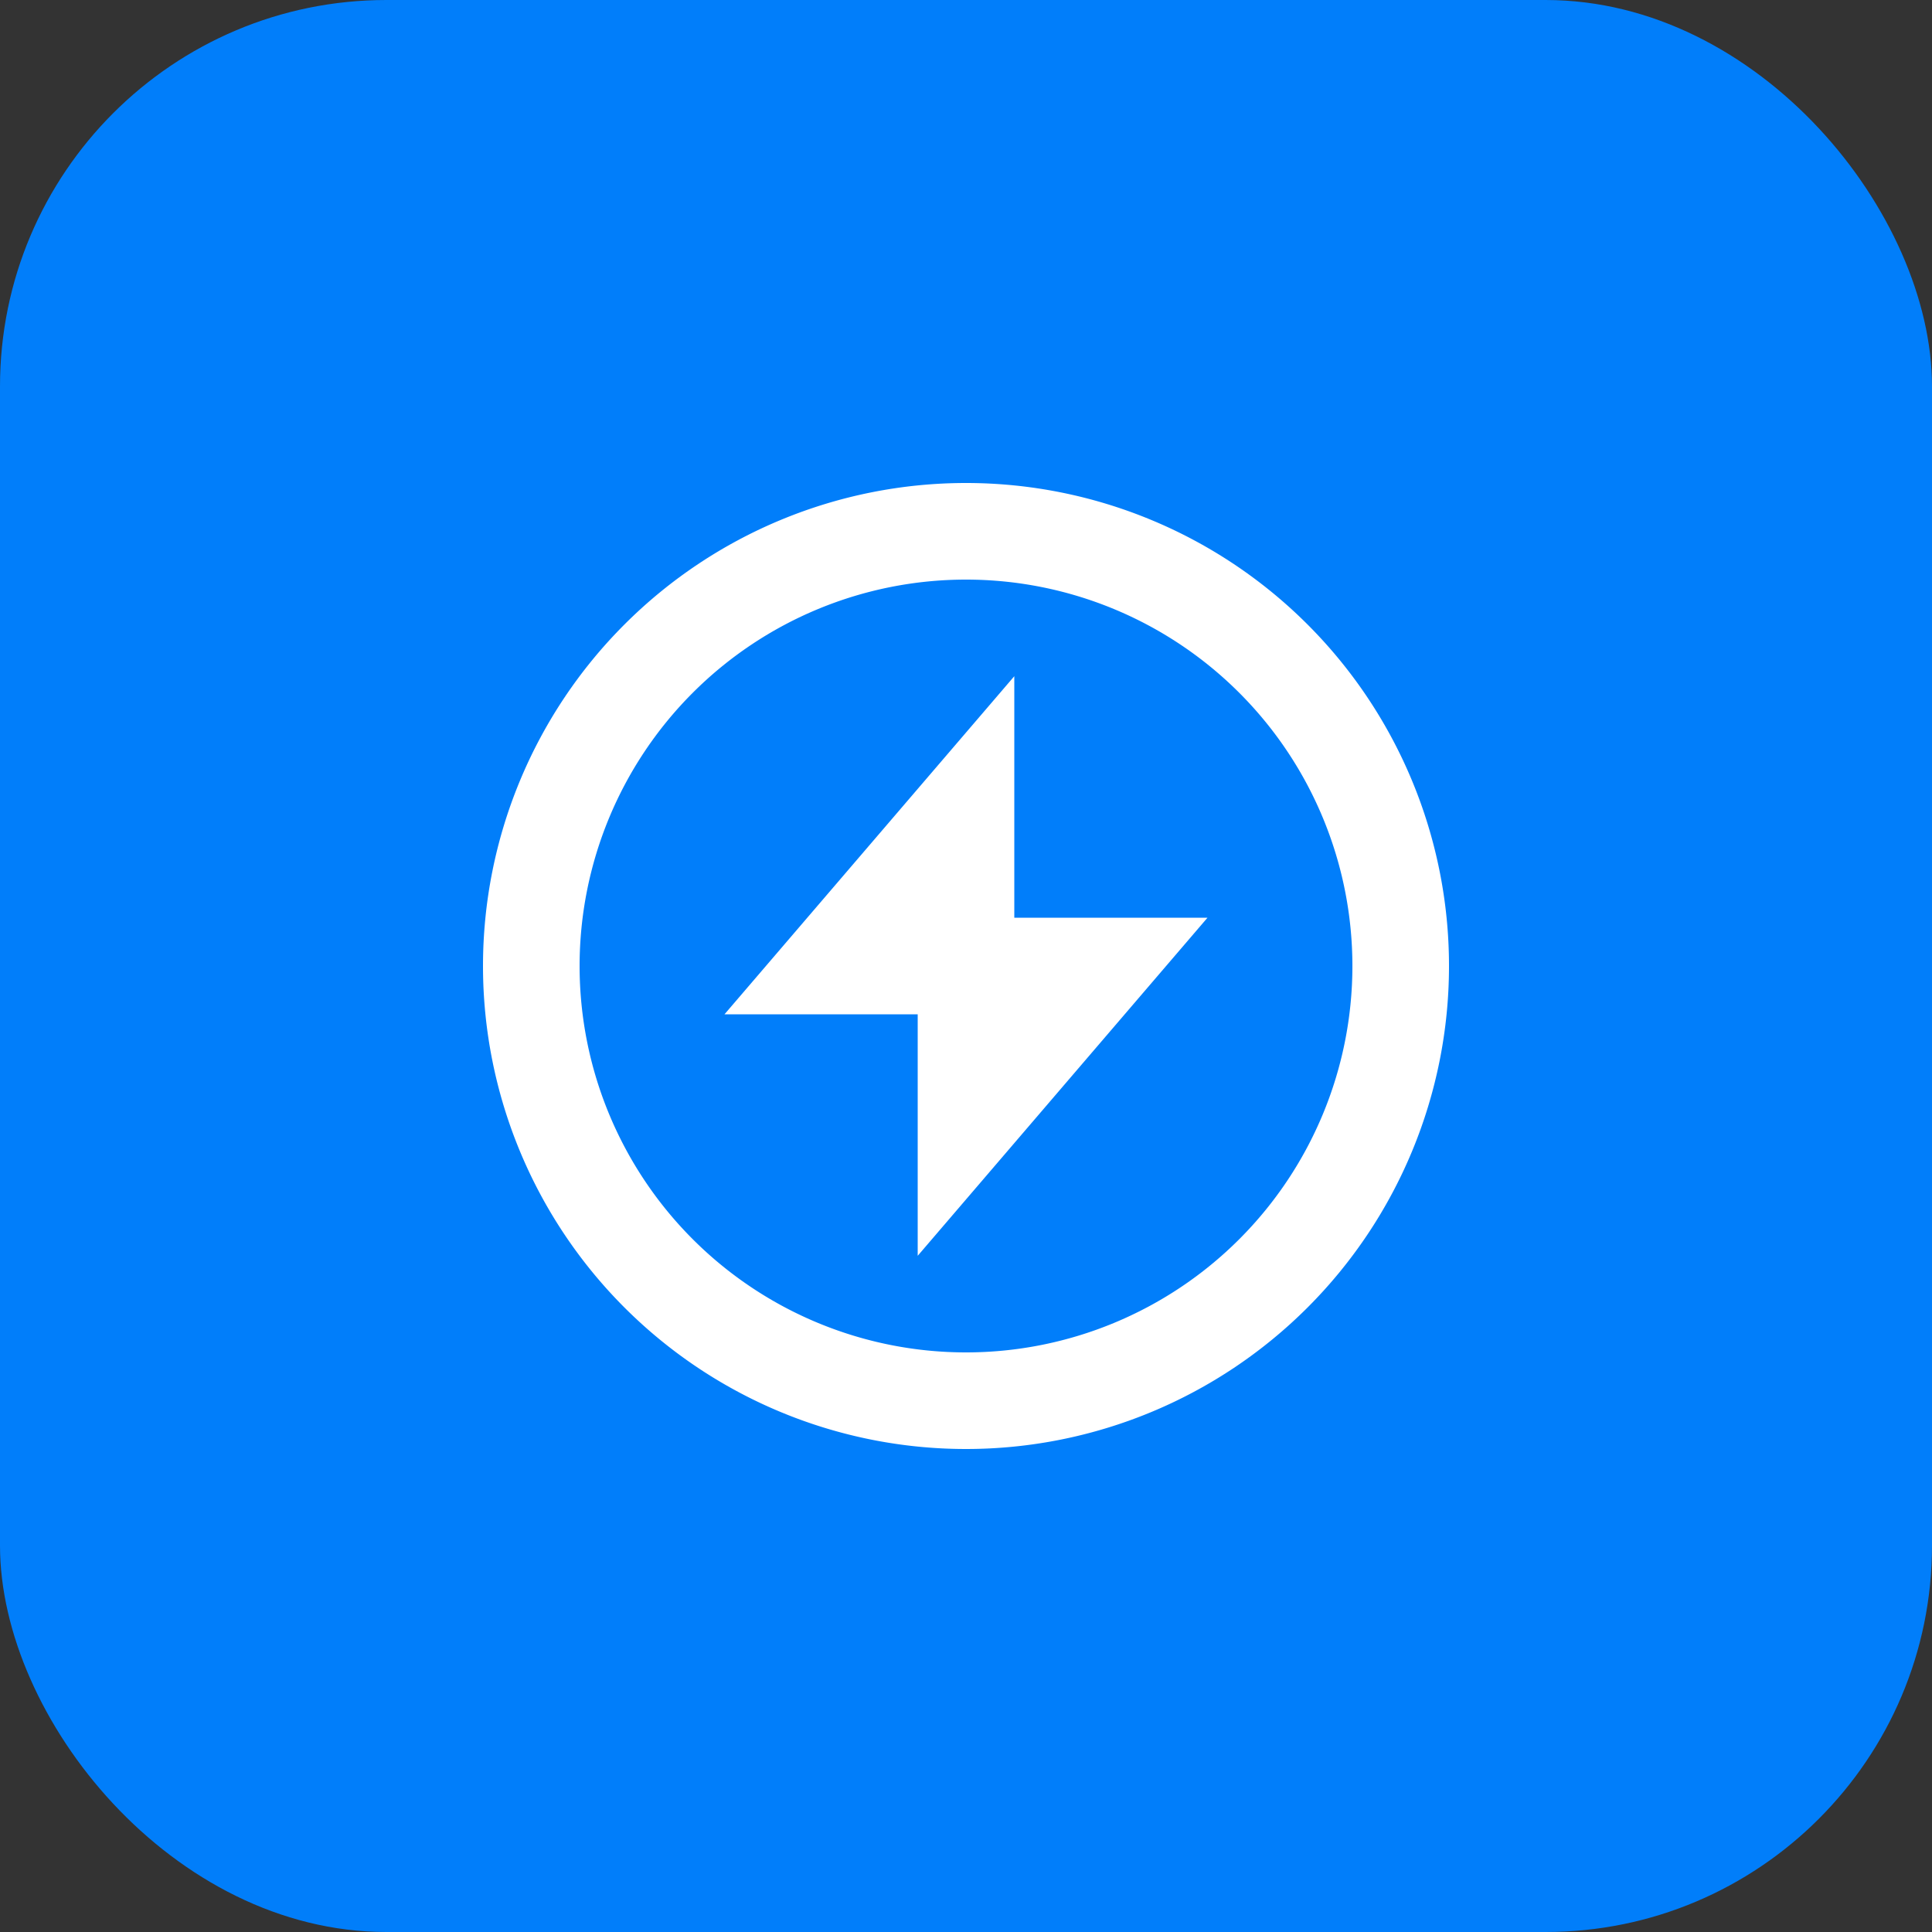 <svg
    xmlns="http://www.w3.org/2000/svg"
    fill="none"
    viewBox="0 0 40 40"
>
    <rect x="0" y="0" width="40" height="40" fill="#333333" stroke="none"/>
    <rect width="40" height="40" fill="#017EFA" rx="8" />
    <path
        fill="#fff"
        d="M20 10a10 10 0 1 0 0 20 10 10 0 0 0 0-20Zm0 18a8 8 0 1 1 0-16 8 8 0 0 1 0 16Z"
    />
    <path fill="#fff" d="m21 14-6 7h4v5l6-7h-4v-5Z" />
</svg>